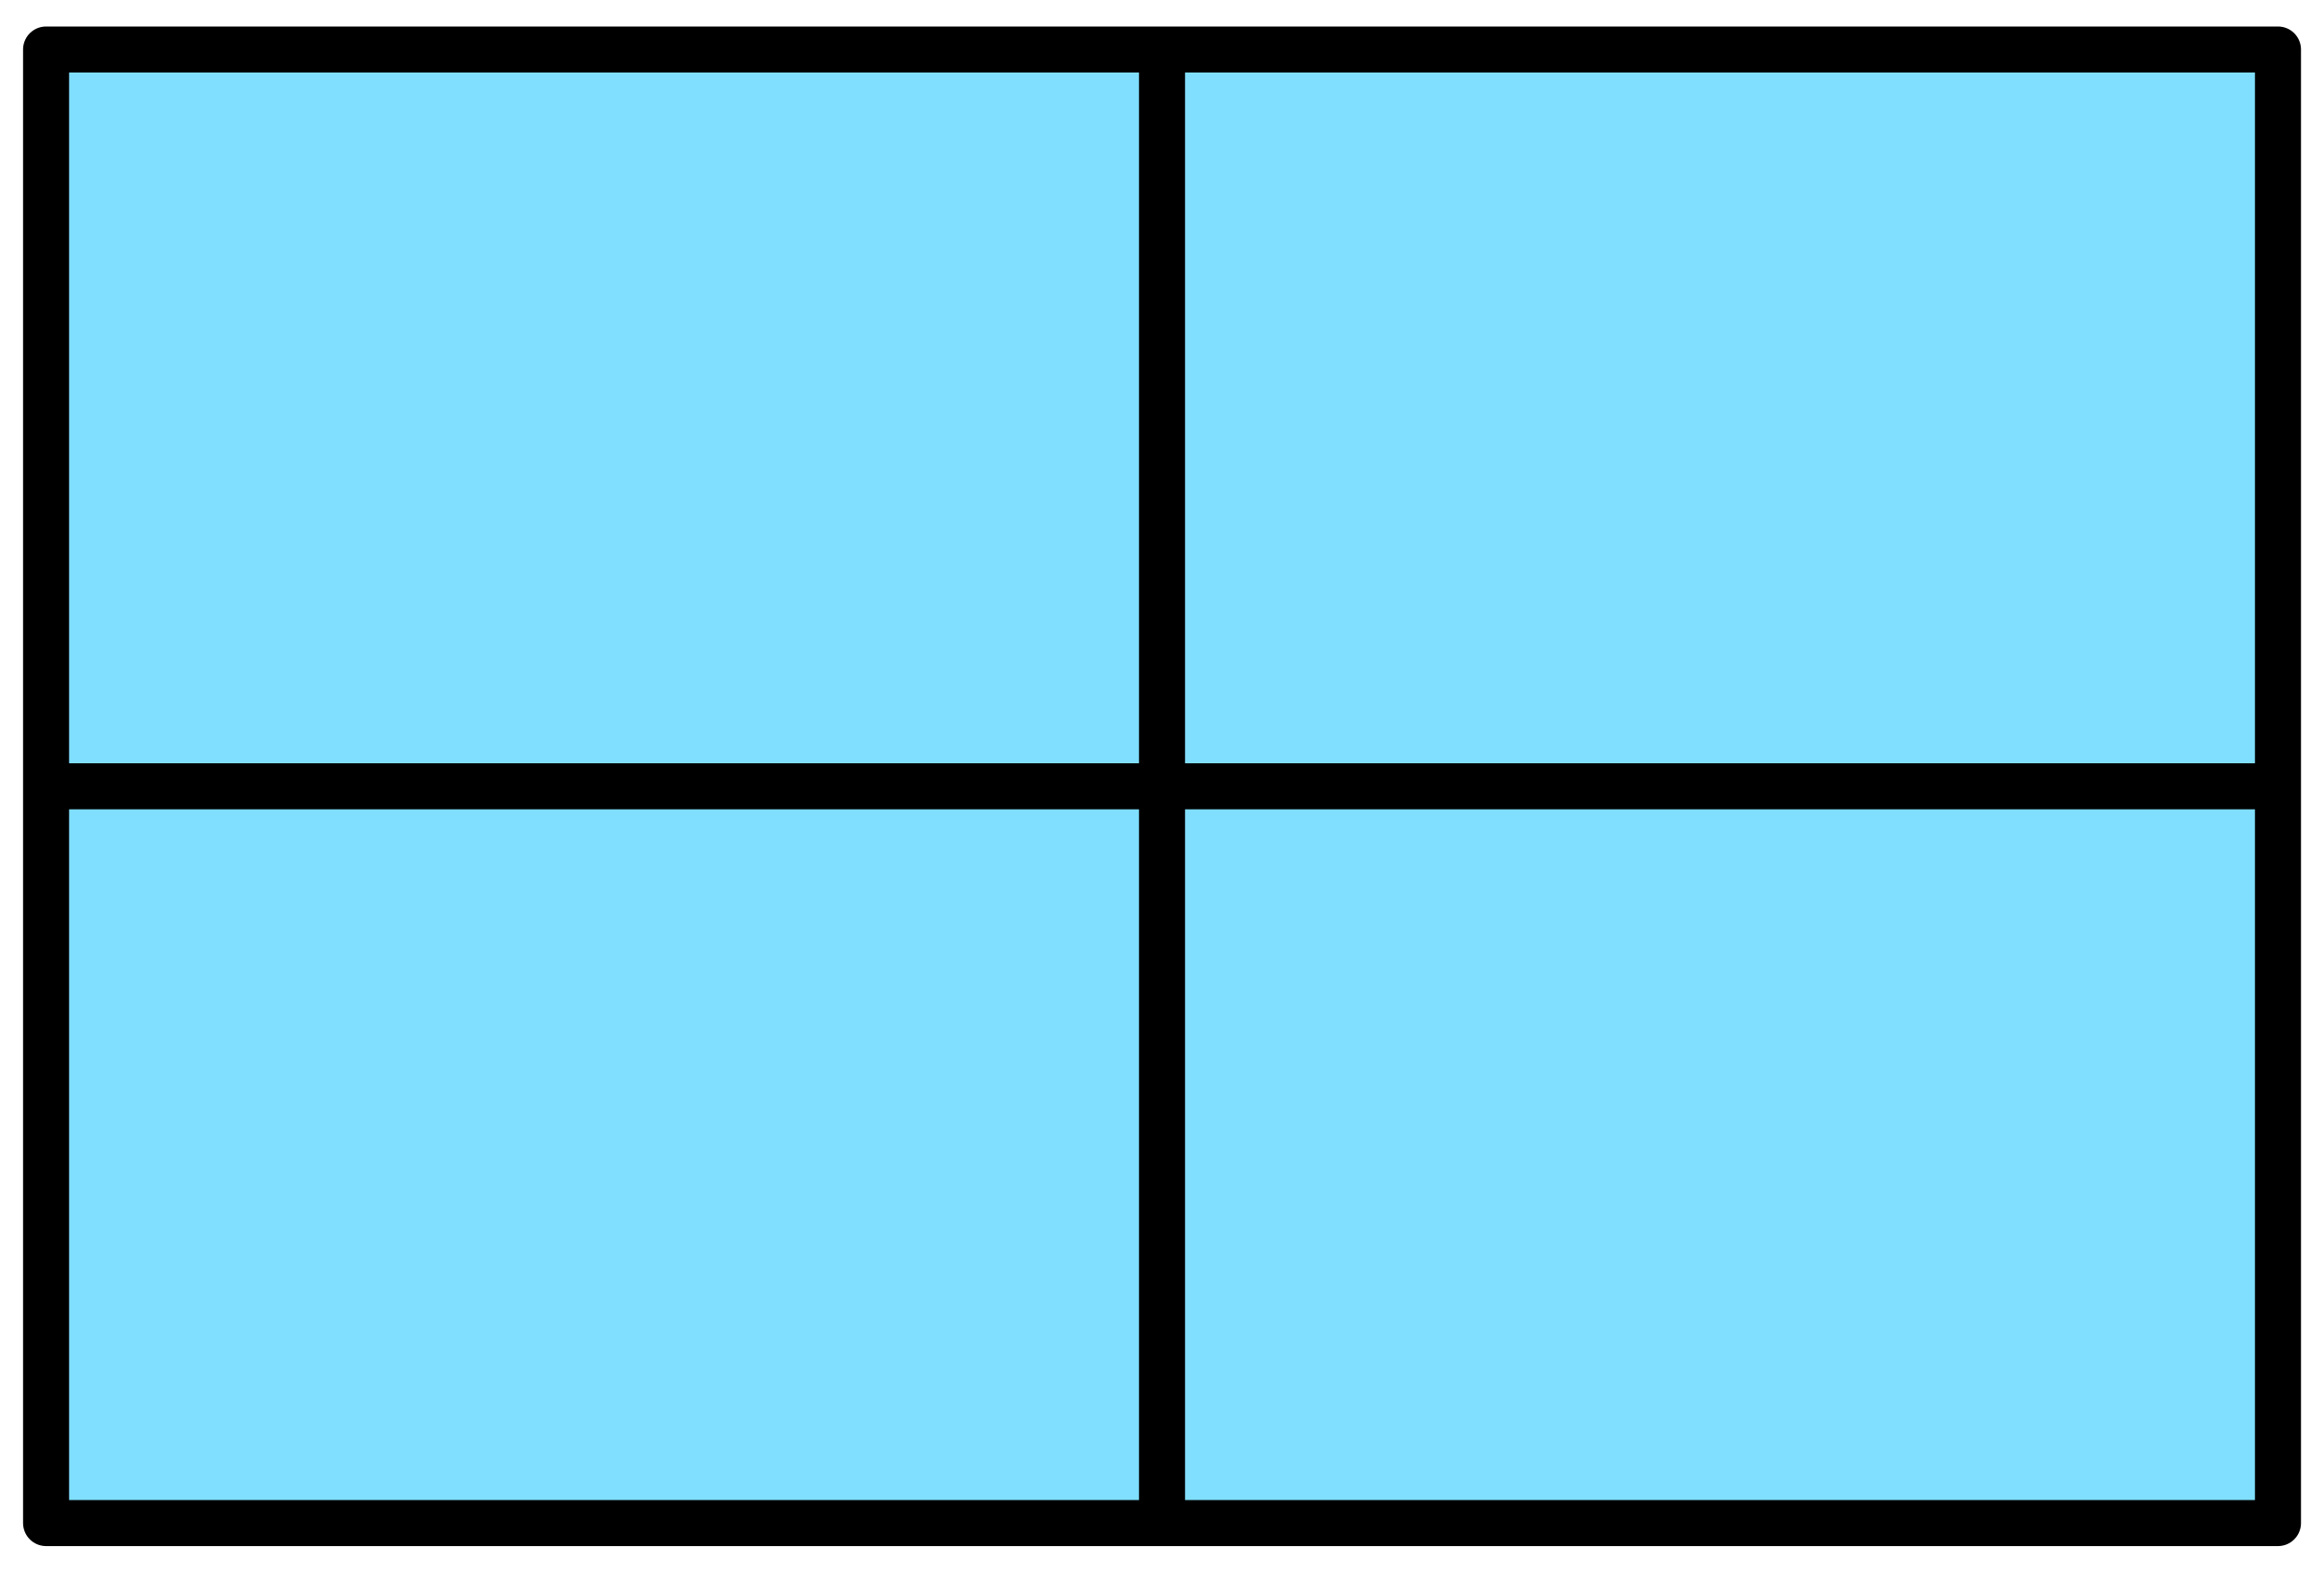 <?xml version='1.0' encoding='utf8'?>
<svg xmlns="http://www.w3.org/2000/svg" height="136" viewBox="7.158 15.875 53.417 35.983" width="201">
    <g display="inline">
        <path d="m8.217 16.933h51.3v33.867h-51.3z" fill="#80dfff" stop-color="#000000" />
        <path d="m8.217 16.933h51.3v33.867h-51.3z" fill="none" stop-color="#000000" stroke="#000000" stroke-linejoin="round" stroke-width="1.058" />
    </g>
<g display="inline" opacity="1">
        <path d="m8.217 33.867 h51.3" fill="none" stop-color="#000000" stroke="#000000" stroke-width="1.058" />
        <path d="m33.867 16.933 v33.867" fill="none" stop-color="#000000" stroke="#000000" stroke-width="1.058" />
    </g>
</svg>